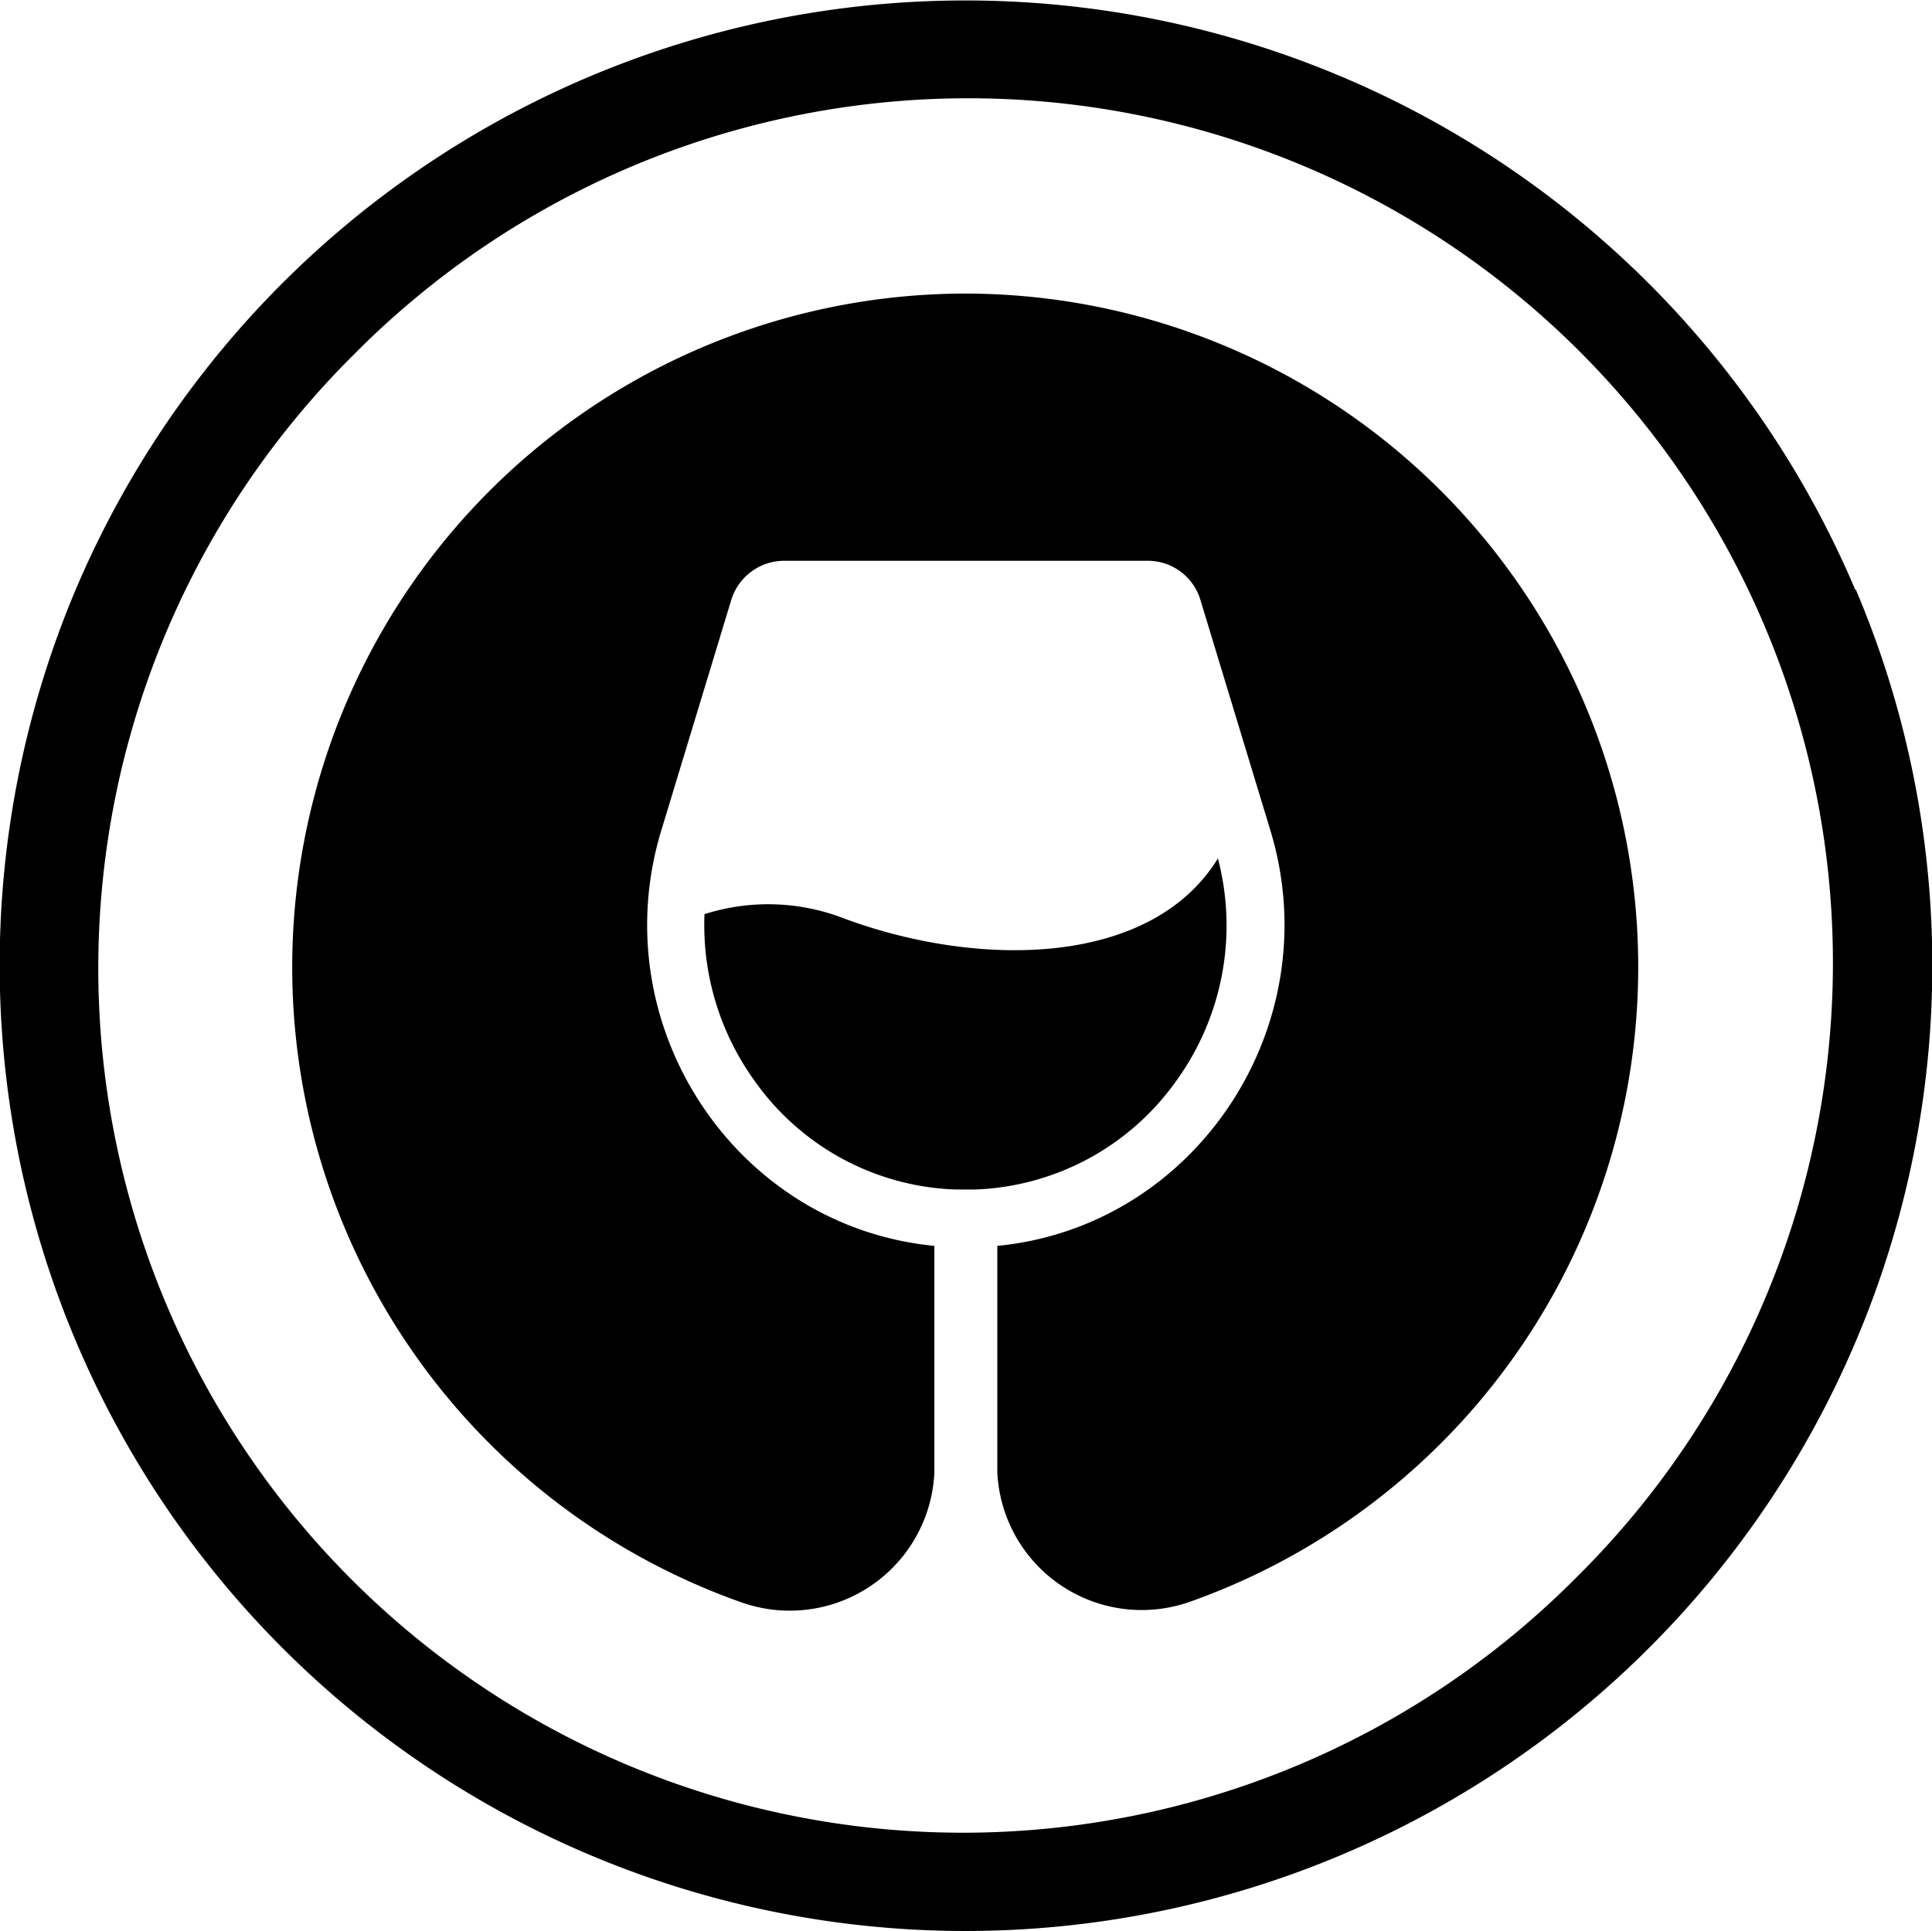 <svg xmlns="http://www.w3.org/2000/svg" xmlns:xlink="http://www.w3.org/1999/xlink" viewBox="0 0 123.05 123.02">
    <path d="M118.16,37.56a61.55,61.55,0,0,0-113.34,0A61.52,61.52,0,0,0,61.53,123,61.59,61.59,0,0,0,118.2,85.43a61.25,61.25,0,0,0,0-47.87Zm-17.72,62.88A55.07,55.07,0,1,1,22.56,22.56a55.07,55.07,0,1,1,77.88,77.88Z" fill="#000"/>
    <path d="M61.5,18.7a42.91,42.91,0,0,0-14.27,83.37A9.22,9.22,0,0,0,59.51,93.8V79.36C46.82,78.13,38.35,65.29,42.12,52.89l4.45-14.66a3.53,3.53,0,0,1,3.37-2.51H73.09a3.5,3.5,0,0,1,3.37,2.51l4.45,14.66c3.77,12.4-4.72,25.24-17.39,26.47V93.8A9.21,9.21,0,0,0,75.87,102,42.9,42.9,0,0,0,61.5,18.7Z" fill="#000"/>
    <path d="M74.91,68.86a16.89,16.89,0,0,0,2.66-14.18c-4.26,6.92-15.21,7-23.77,3.84a13.35,13.35,0,0,0-8.93-.29,16.94,16.94,0,0,0,3.2,10.63,16.35,16.35,0,0,0,12.82,6.91h1.18A16.43,16.43,0,0,0,74.91,68.86Z" fill="#000"/>
</svg>
